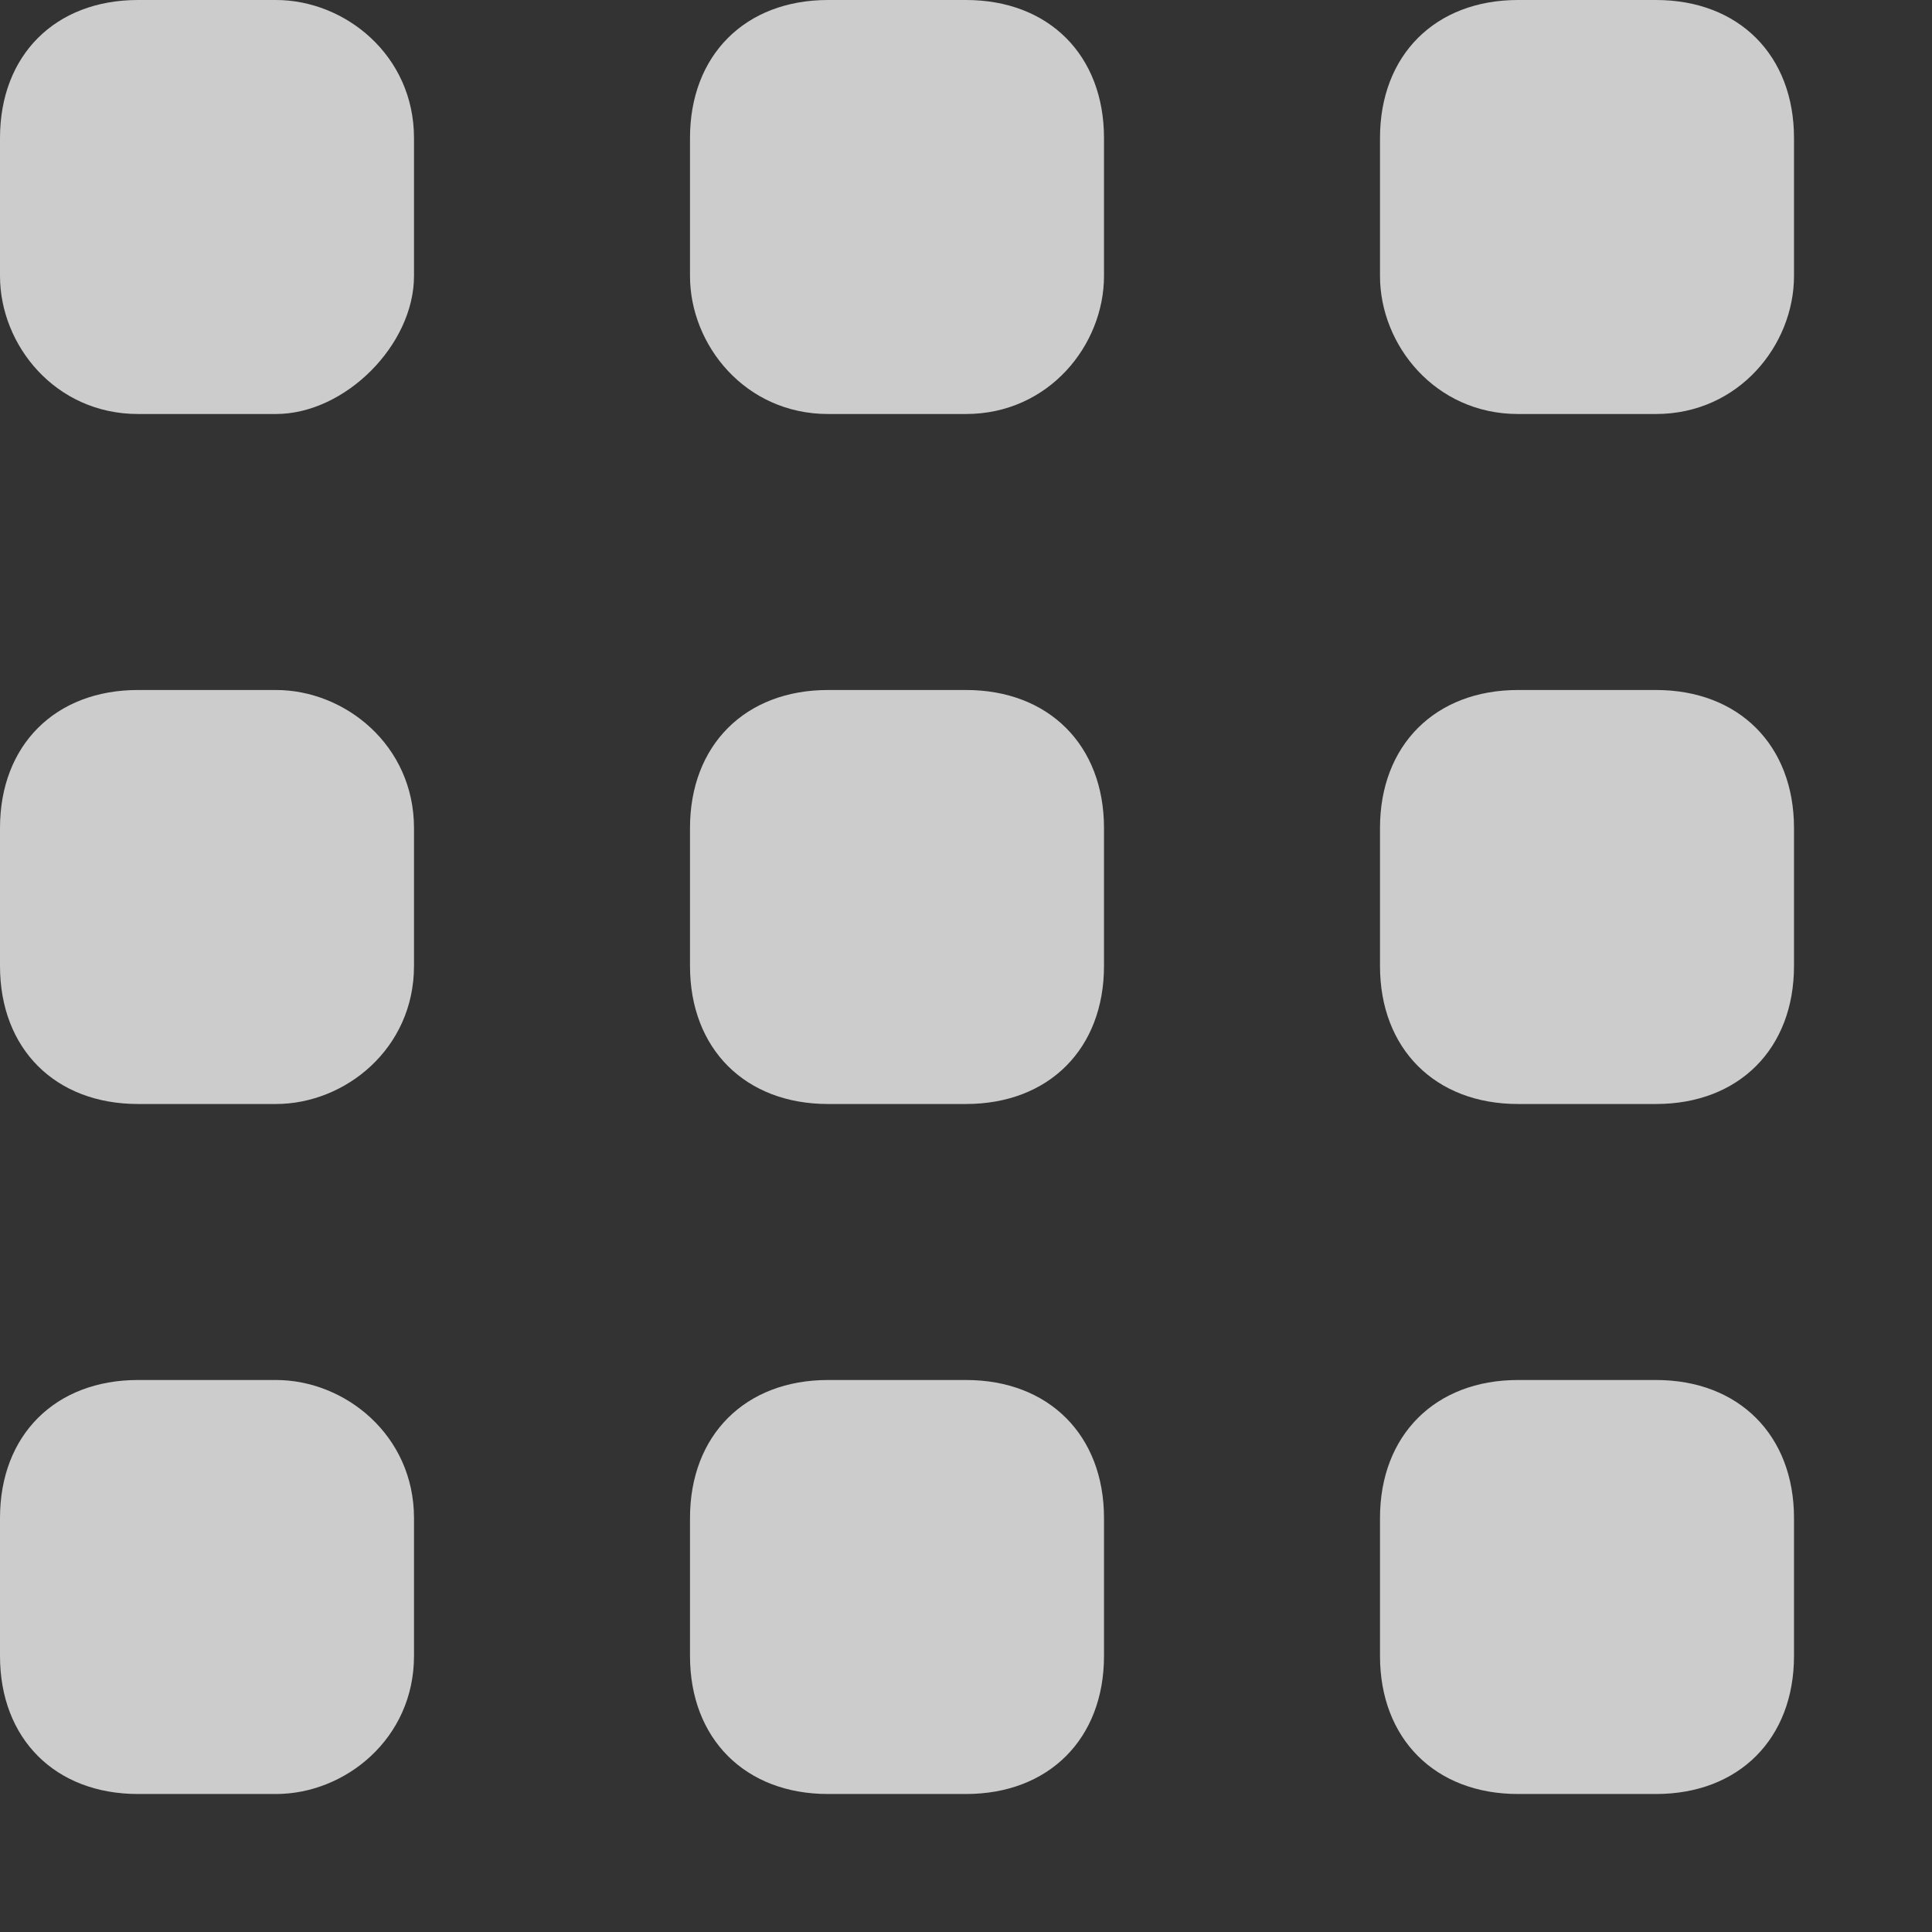 <?xml version="1.0" encoding="utf-8"?>
<!DOCTYPE svg PUBLIC "-//W3C//DTD SVG 1.1//EN" "http://www.w3.org/Graphics/SVG/1.1/DTD/svg11.dtd">
<svg version="1.1" id="Layer_1" xmlns="http://www.w3.org/2000/svg" xmlns:xlink="http://www.w3.org/1999/xlink" x="0px" y="0px"
	 width="14px" height="14px" viewBox="0 0 14 14" enable-background="new 0 0 14 14" xml:space="preserve">
<rect x="0" y="0" width="14" height="14" fill="#333333" stroke="none"/>
<g style="opacity:0.75;fill:white;">
	<path d="M2,3H1C0.4,3,0,2.5,0,2V1c0-0.6,0.4-1,1-1h1c0.5,0,1,0.4,1,1v1C3,2.5,2.5,3,2,3z"/>
	<path d="M7,3H6C5.4,3,5,2.5,5,2V1c0-0.6,0.4-1,1-1h1c0.6,0,1,0.4,1,1v1C8,2.5,7.6,3,7,3z"/>
	<path d="M12,3h-1c-0.6,0-1-0.5-1-1V1c0-0.6,0.4-1,1-1h1c0.6,0,1,0.4,1,1v1C13,2.5,12.6,3,12,3z"/>
	<path d="M2,8H1C0.4,8,0,7.6,0,7V6c0-0.6,0.4-1,1-1h1c0.5,0,1,0.4,1,1v1C3,7.6,2.5,8,2,8z"/>
	<path d="M7,8H6C5.4,8,5,7.6,5,7V6c0-0.6,0.4-1,1-1h1c0.6,0,1,0.4,1,1v1C8,7.6,7.6,8,7,8z"/>
	<path d="M12,8h-1c-0.6,0-1-0.4-1-1V6c0-0.6,0.4-1,1-1h1c0.6,0,1,0.4,1,1v1C13,7.6,12.6,8,12,8z"/>
	<path d="M2,13H1c-0.6,0-1-0.4-1-1v-1c0-0.6,0.4-1,1-1h1c0.5,0,1,0.4,1,1v1C3,12.6,2.5,13,2,13z"/>
	<path d="M7,13H6c-0.6,0-1-0.4-1-1v-1c0-0.6,0.4-1,1-1h1c0.6,0,1,0.4,1,1v1C8,12.6,7.6,13,7,13z"/>
	<path d="M12,13h-1c-0.6,0-1-0.4-1-1v-1c0-0.6,0.4-1,1-1h1c0.6,0,1,0.4,1,1v1C13,12.6,12.6,13,12,13z"/>
</g>
</svg>
